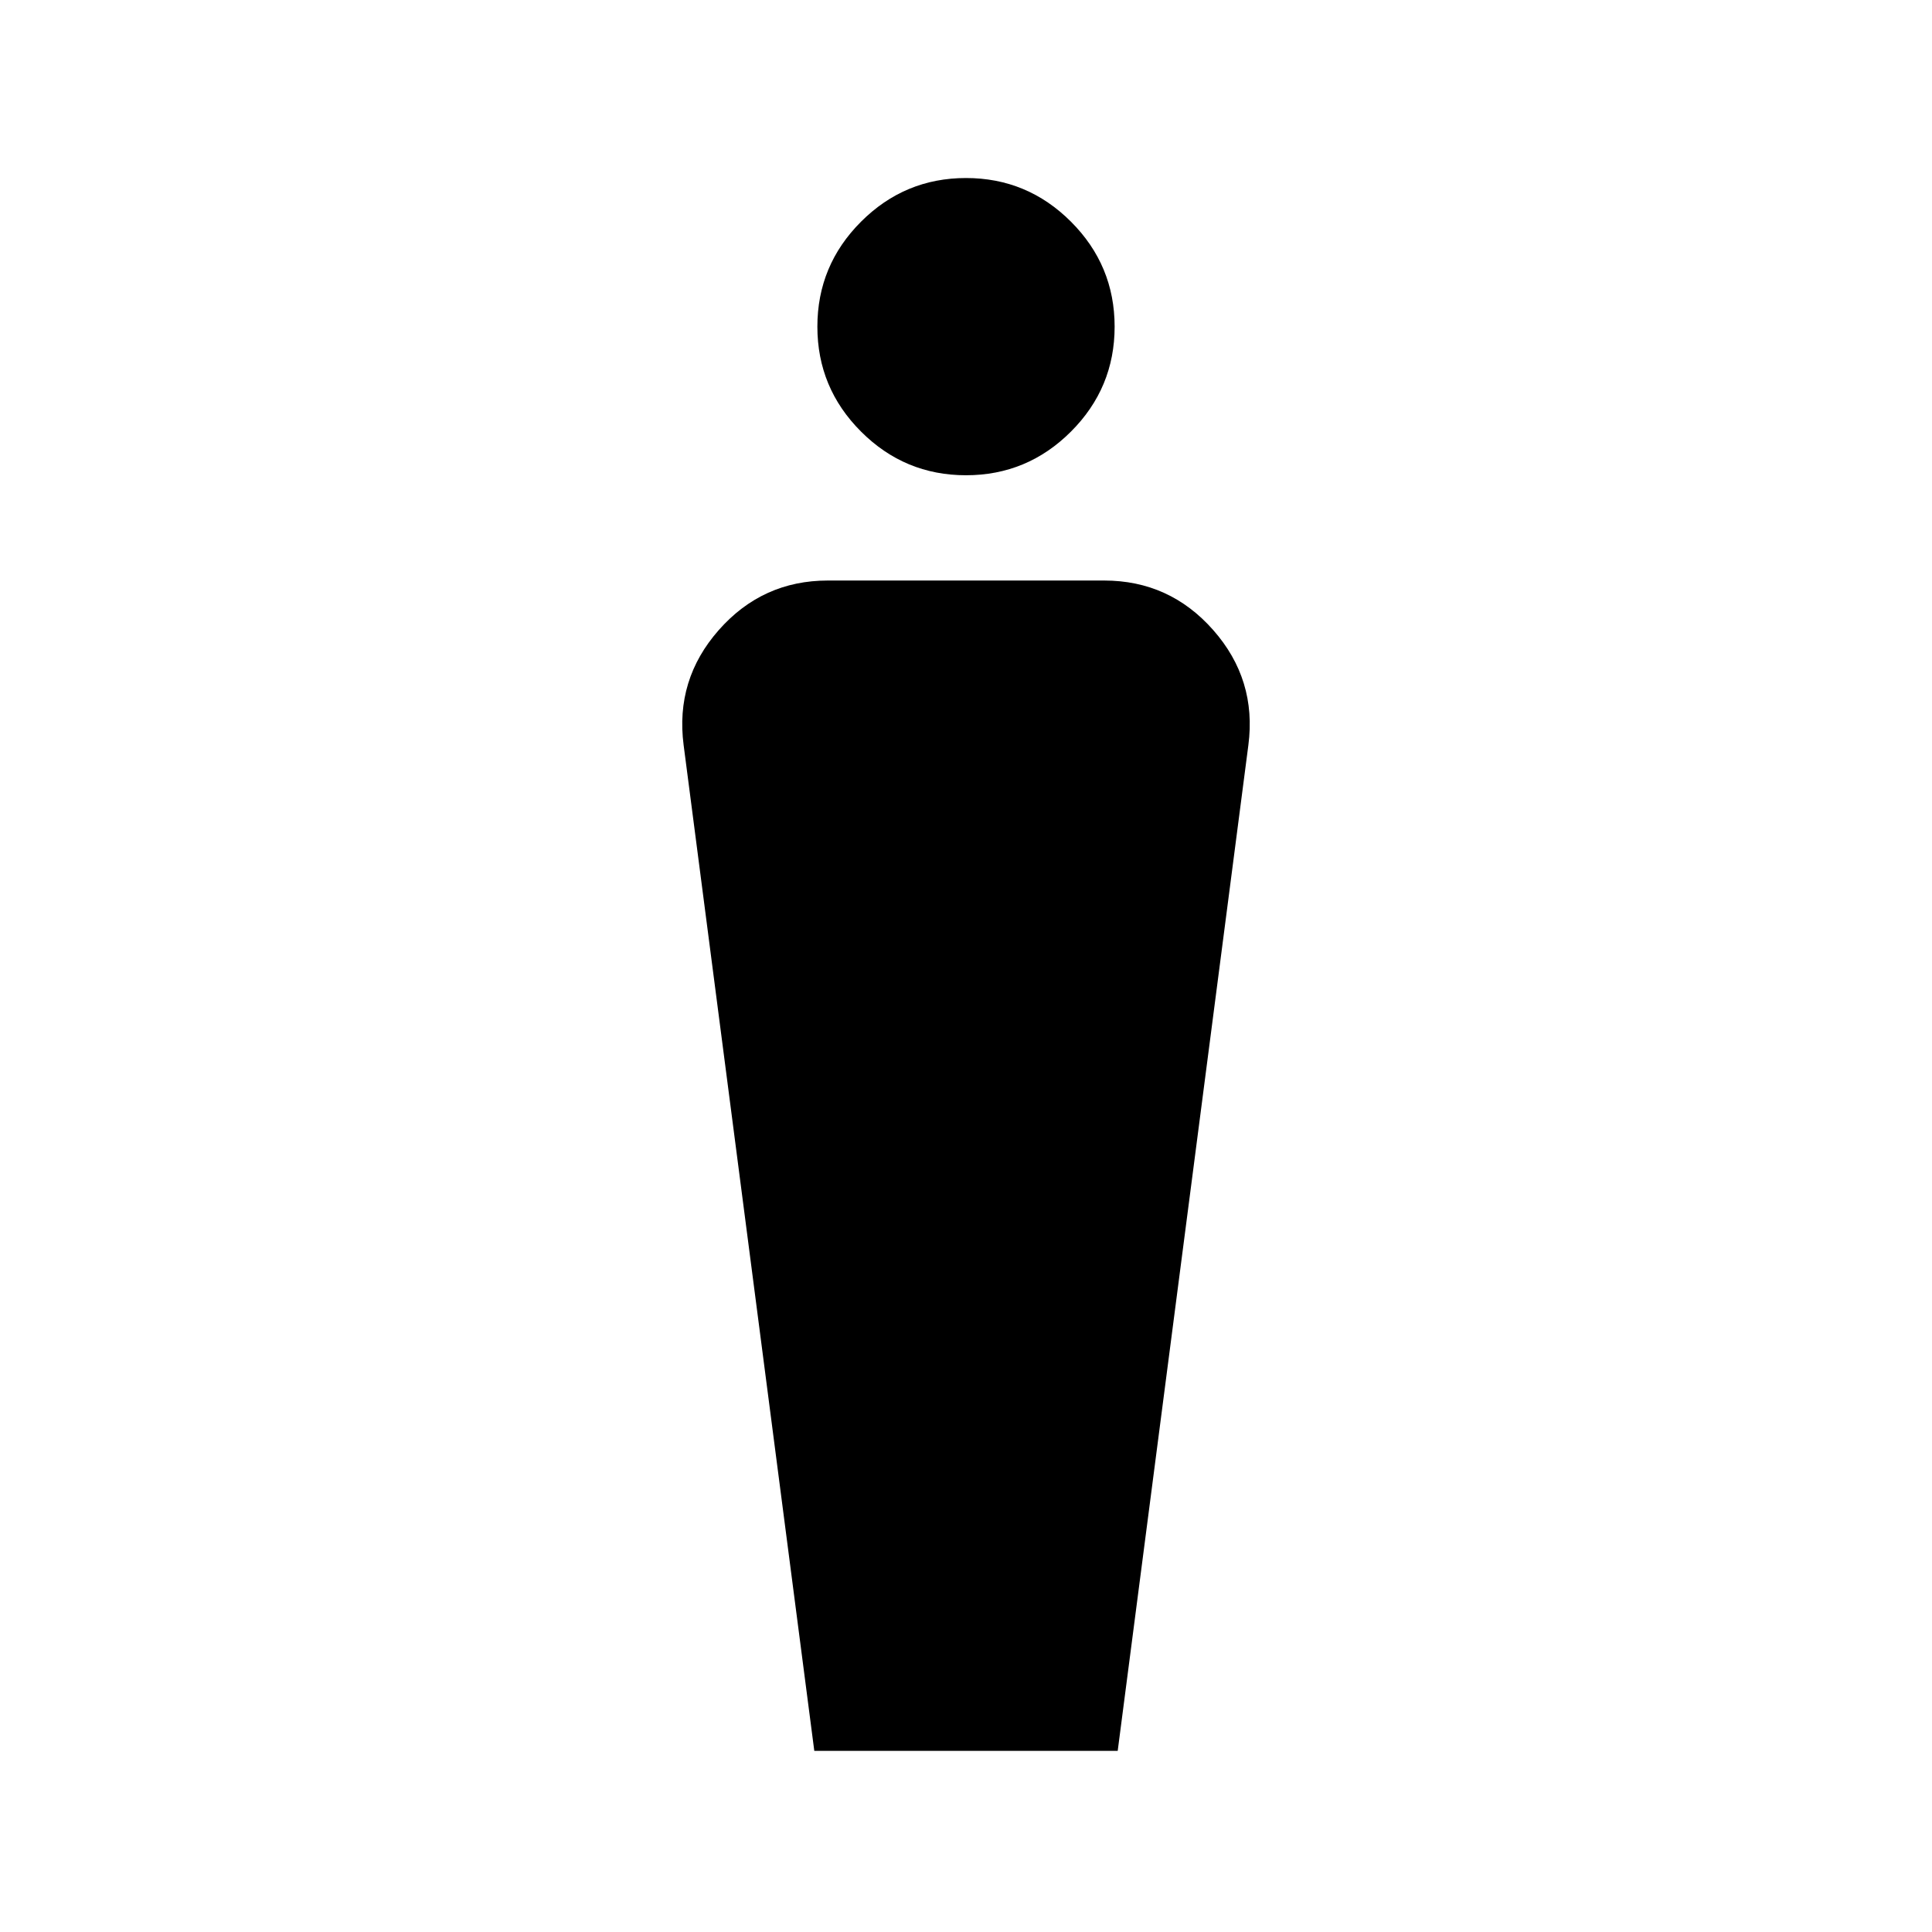 <svg xmlns="http://www.w3.org/2000/svg" height="24" viewBox="0 -960 960 960" width="24"><path d="m404.62-90-64.93-499.77q-4.23-32.54 17.46-57.15 21.7-24.62 54.23-24.62h137.24q32.53 0 54.23 24.62 21.69 24.61 17.46 57.15L555.38-90H404.62ZM480-723.85q-30.46 0-52.15-21.69-21.7-21.69-21.7-52.15 0-30.46 21.7-52.16 21.69-21.69 52.15-21.69 30.46 0 52.15 21.69 21.7 21.7 21.7 52.16 0 30.46-21.7 52.15-21.69 21.69-52.15 21.69Z"/></svg>